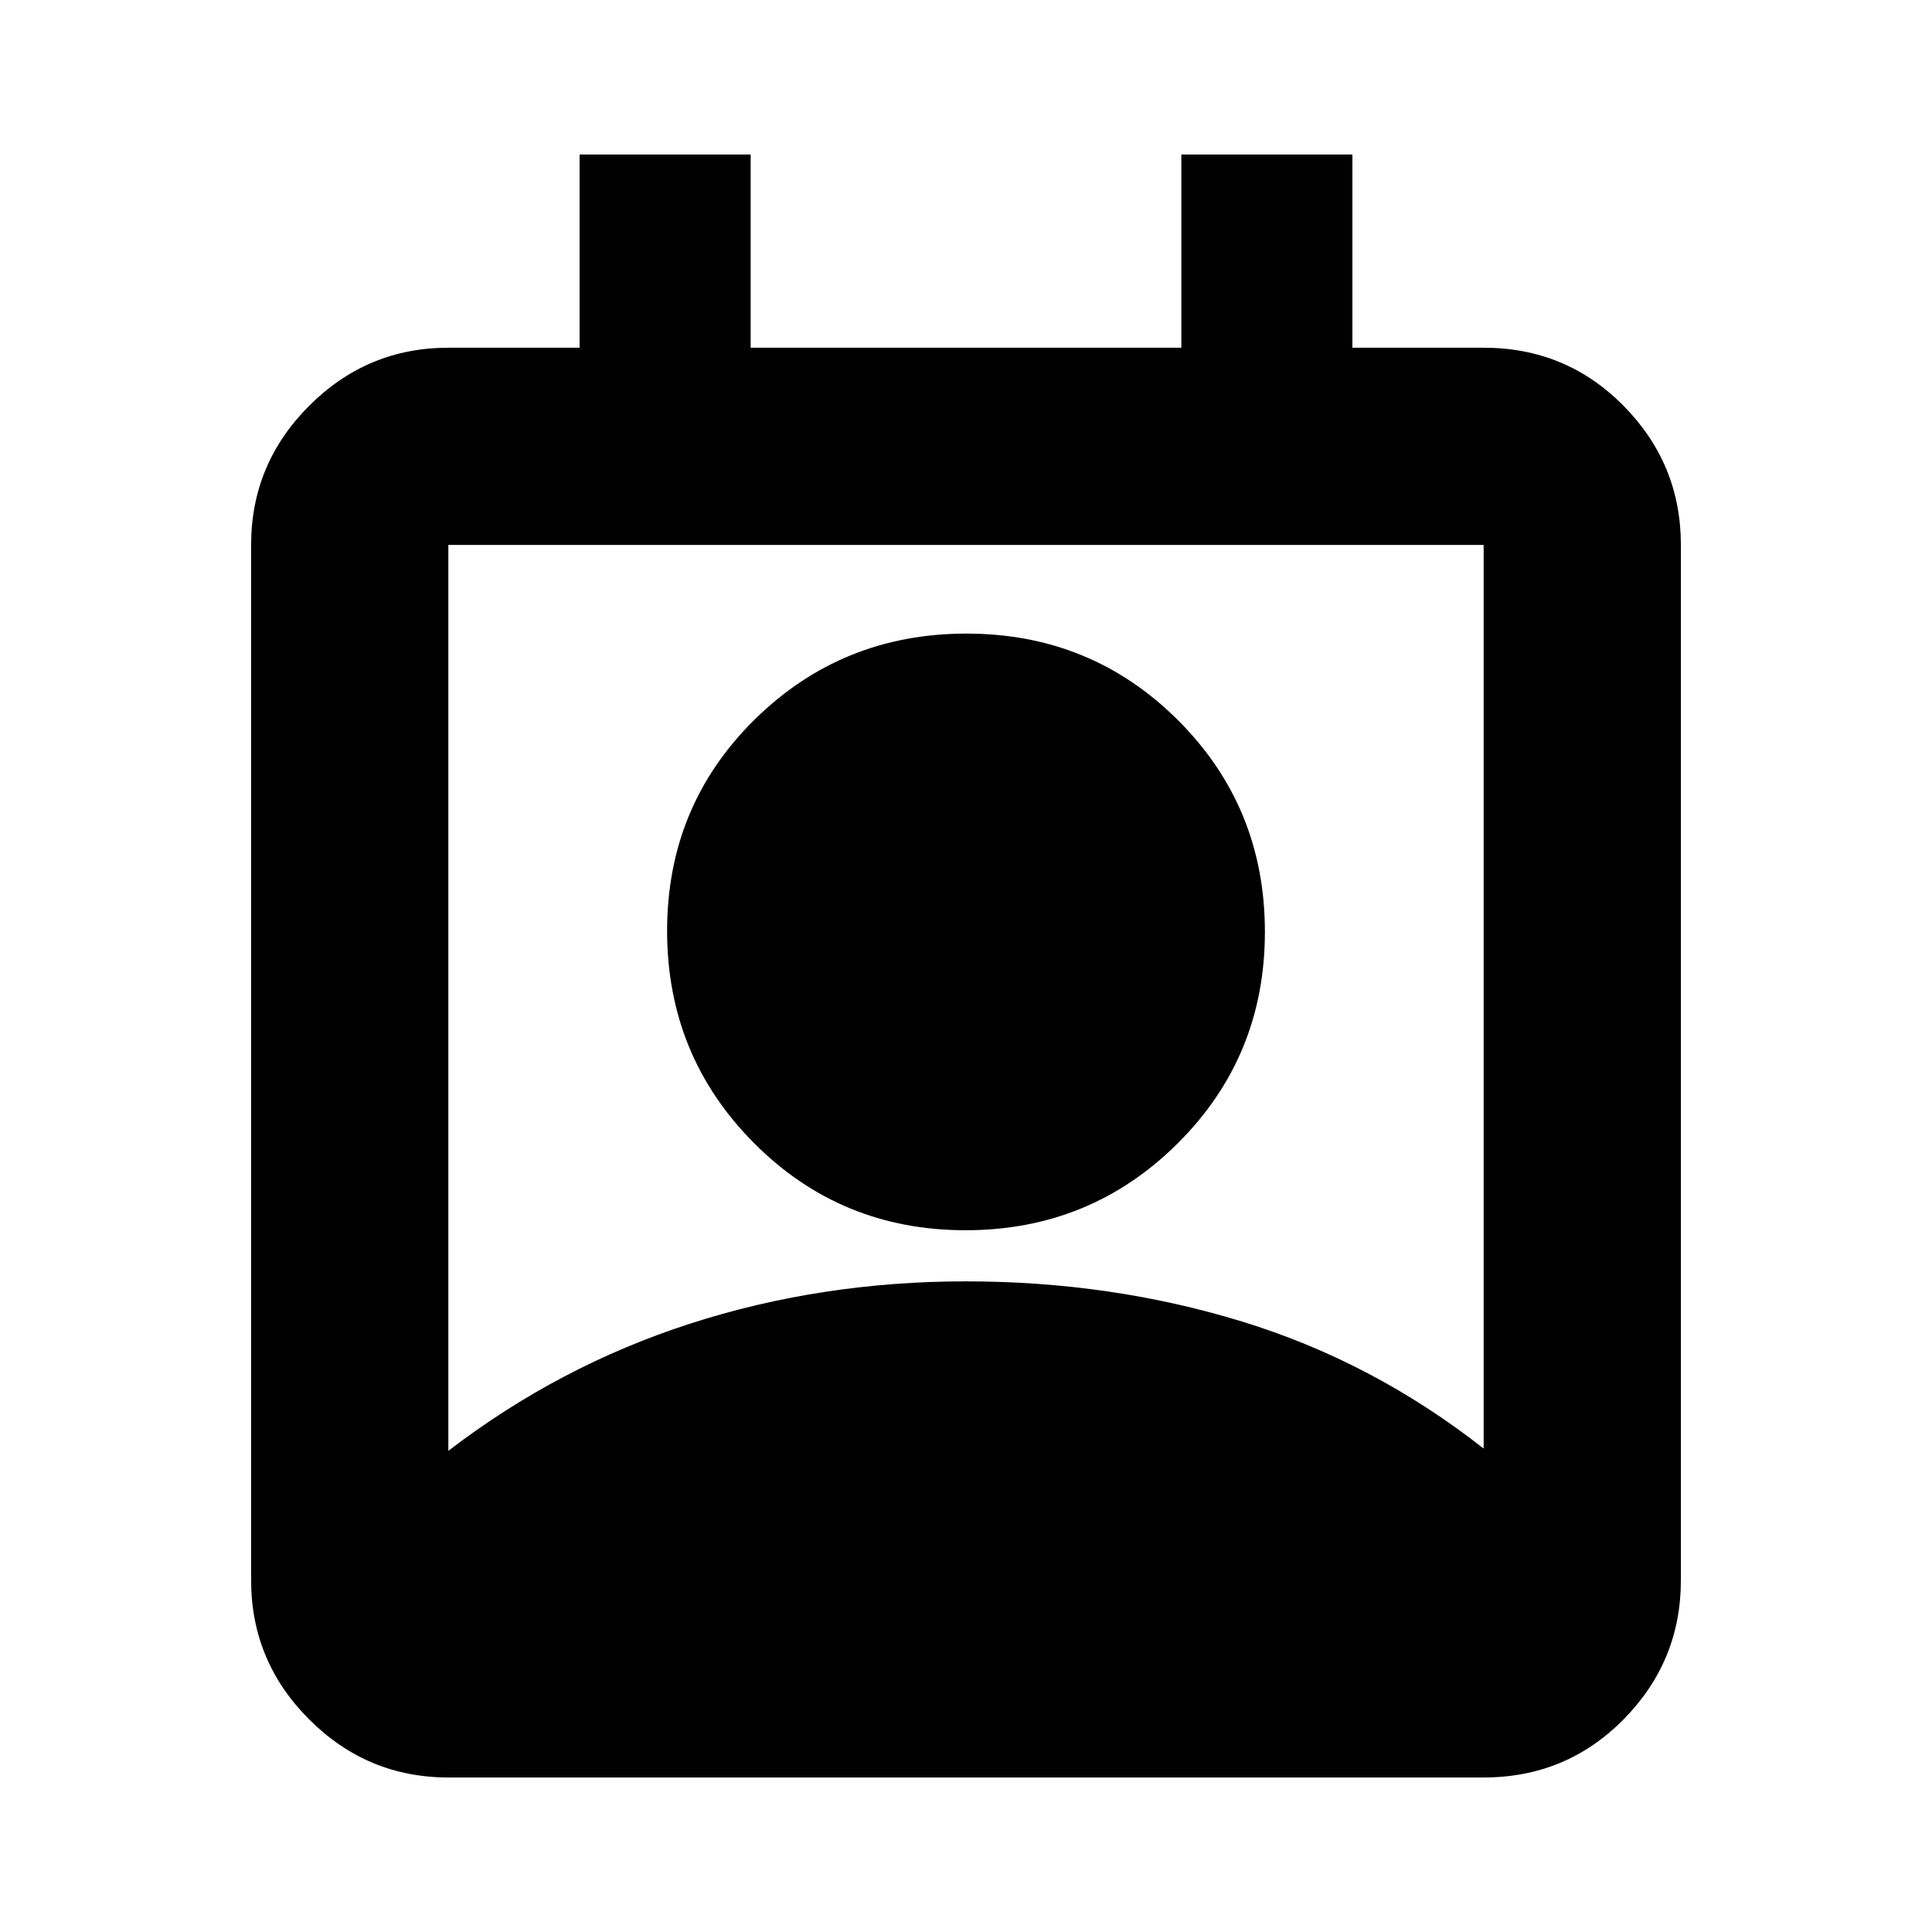 <svg xmlns="http://www.w3.org/2000/svg" height="20" viewBox="0 -960 960 960" width="20"><path d="M222.78-239.09q55-42.17 120.11-63.19Q408-323.3 480-323.3q72 0 137.11 19.95 65.11 19.96 120.11 63.13v-449H222.78v450.13ZM479.76-348.7q-62.02 0-105.15-43.37t-43.13-105.39q0-62.02 43.37-104.87 43.37-42.84 105.39-42.84t105.15 43.09q43.13 43.09 43.13 105.11 0 62.01-43.37 105.14T479.76-348.7ZM222.78-76.78q-40.3 0-69.15-28.85-28.85-28.85-28.85-69.15v-514.44q0-40.3 28.85-69.15 28.85-28.85 69.15-28.85H288v-96h85v96h214v-96h85v96h65.22q41 0 69.5 28.85t28.5 69.15v514.44q0 40.3-28.5 69.15-28.5 28.85-69.5 28.85H222.78Z"/></svg>